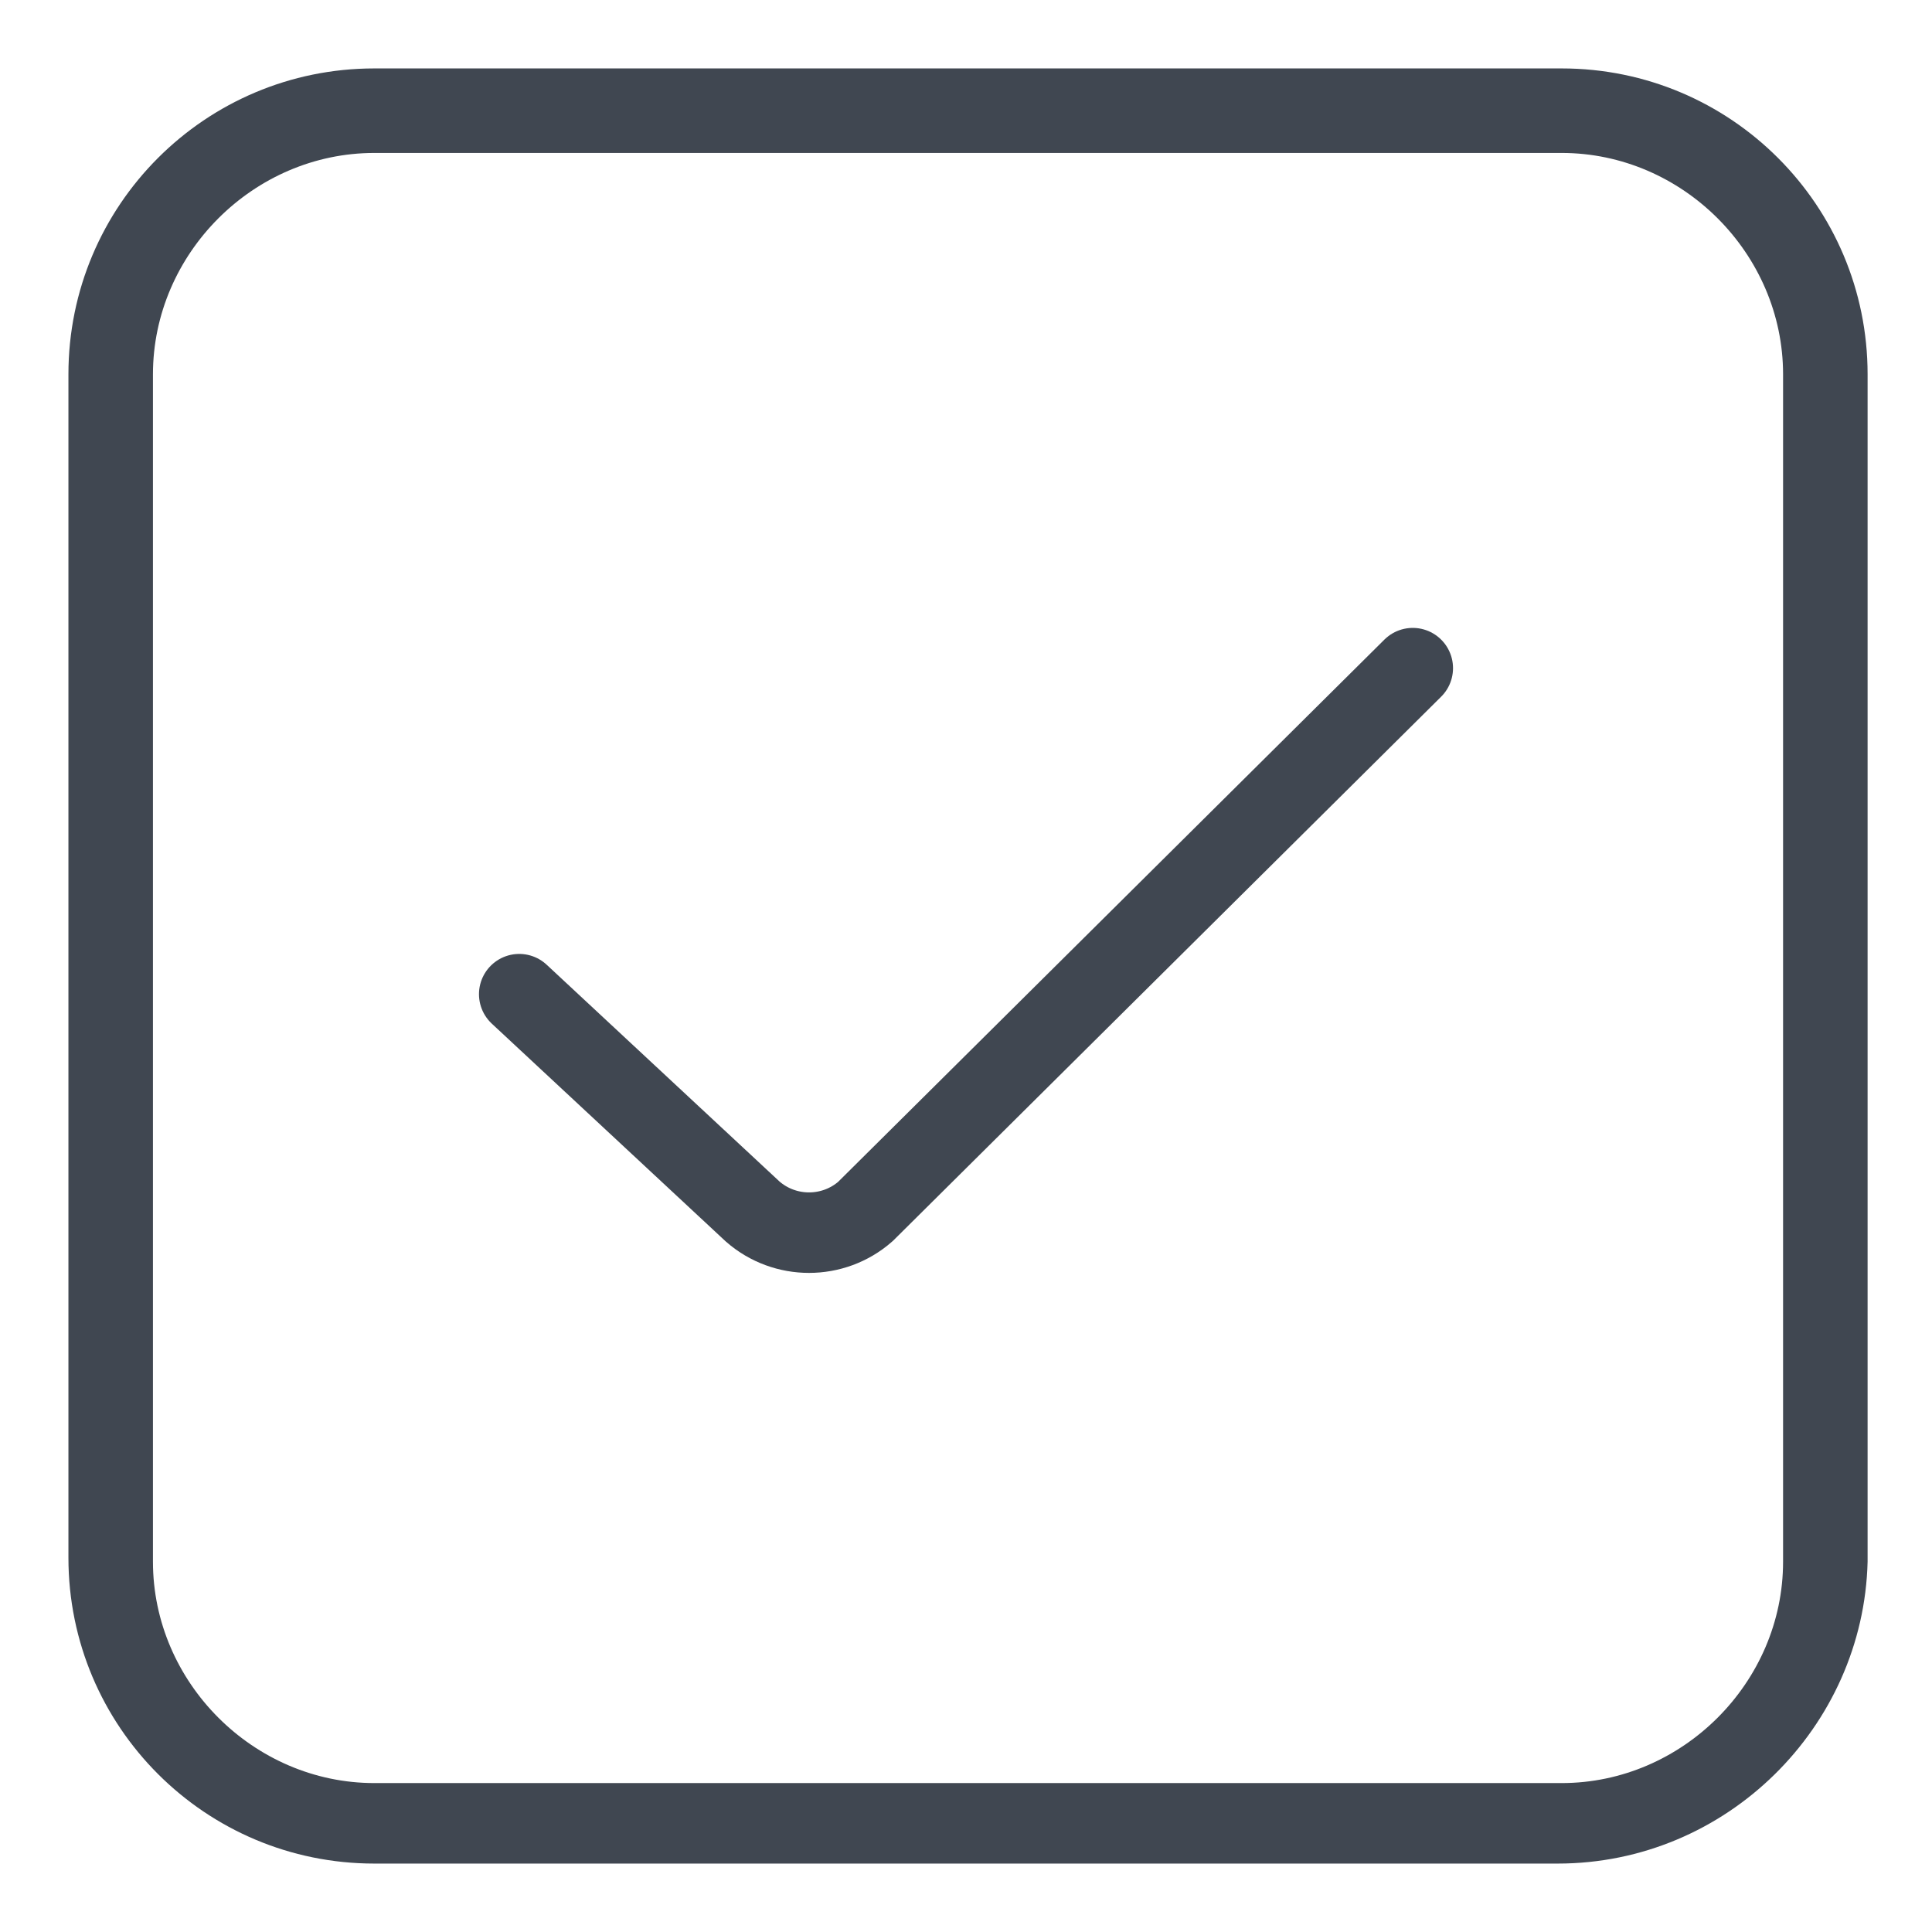 <?xml version="1.0" encoding="utf-8"?>
<!-- Generator: Adobe Illustrator 23.0.1, SVG Export Plug-In . SVG Version: 6.00 Build 0)  -->
<svg version="1.1" id="Layer_1" xmlns="http://www.w3.org/2000/svg" xmlns:xlink="http://www.w3.org/1999/xlink" x="0px" y="0px"
	 viewBox="0 0 48 48" style="enable-background:new 0 0 48 48;" xml:space="preserve">
<style type="text/css">
	.st0{fill:#404751;}
	.st1{fill:none;stroke:#404751;stroke-width:2;stroke-linecap:round;stroke-miterlimit:10;}
</style>
<g>
	<path class="st0" d="M38.7,46.3H9.3c-4.2,0-7.6-3.4-7.6-7.6V9.3c0-4.2,3.4-7.6,7.6-7.6h29.5c4.2,0,7.6,3.4,7.6,7.6v29.5
		C46.3,42.9,42.9,46.3,38.7,46.3z M9.3,3.8c-3,0-5.5,2.5-5.5,5.5v29.5c0,3,2.5,5.5,5.5,5.5h29.5c3,0,5.5-2.5,5.5-5.5V9.3
		c0-3-2.5-5.5-5.5-5.5H9.3z"/>
</g>
<path class="st1" d="M12.9,24.7l5.8,5.4c0.8,0.7,2,0.7,2.8,0l13.6-13.5"/>
</svg>
